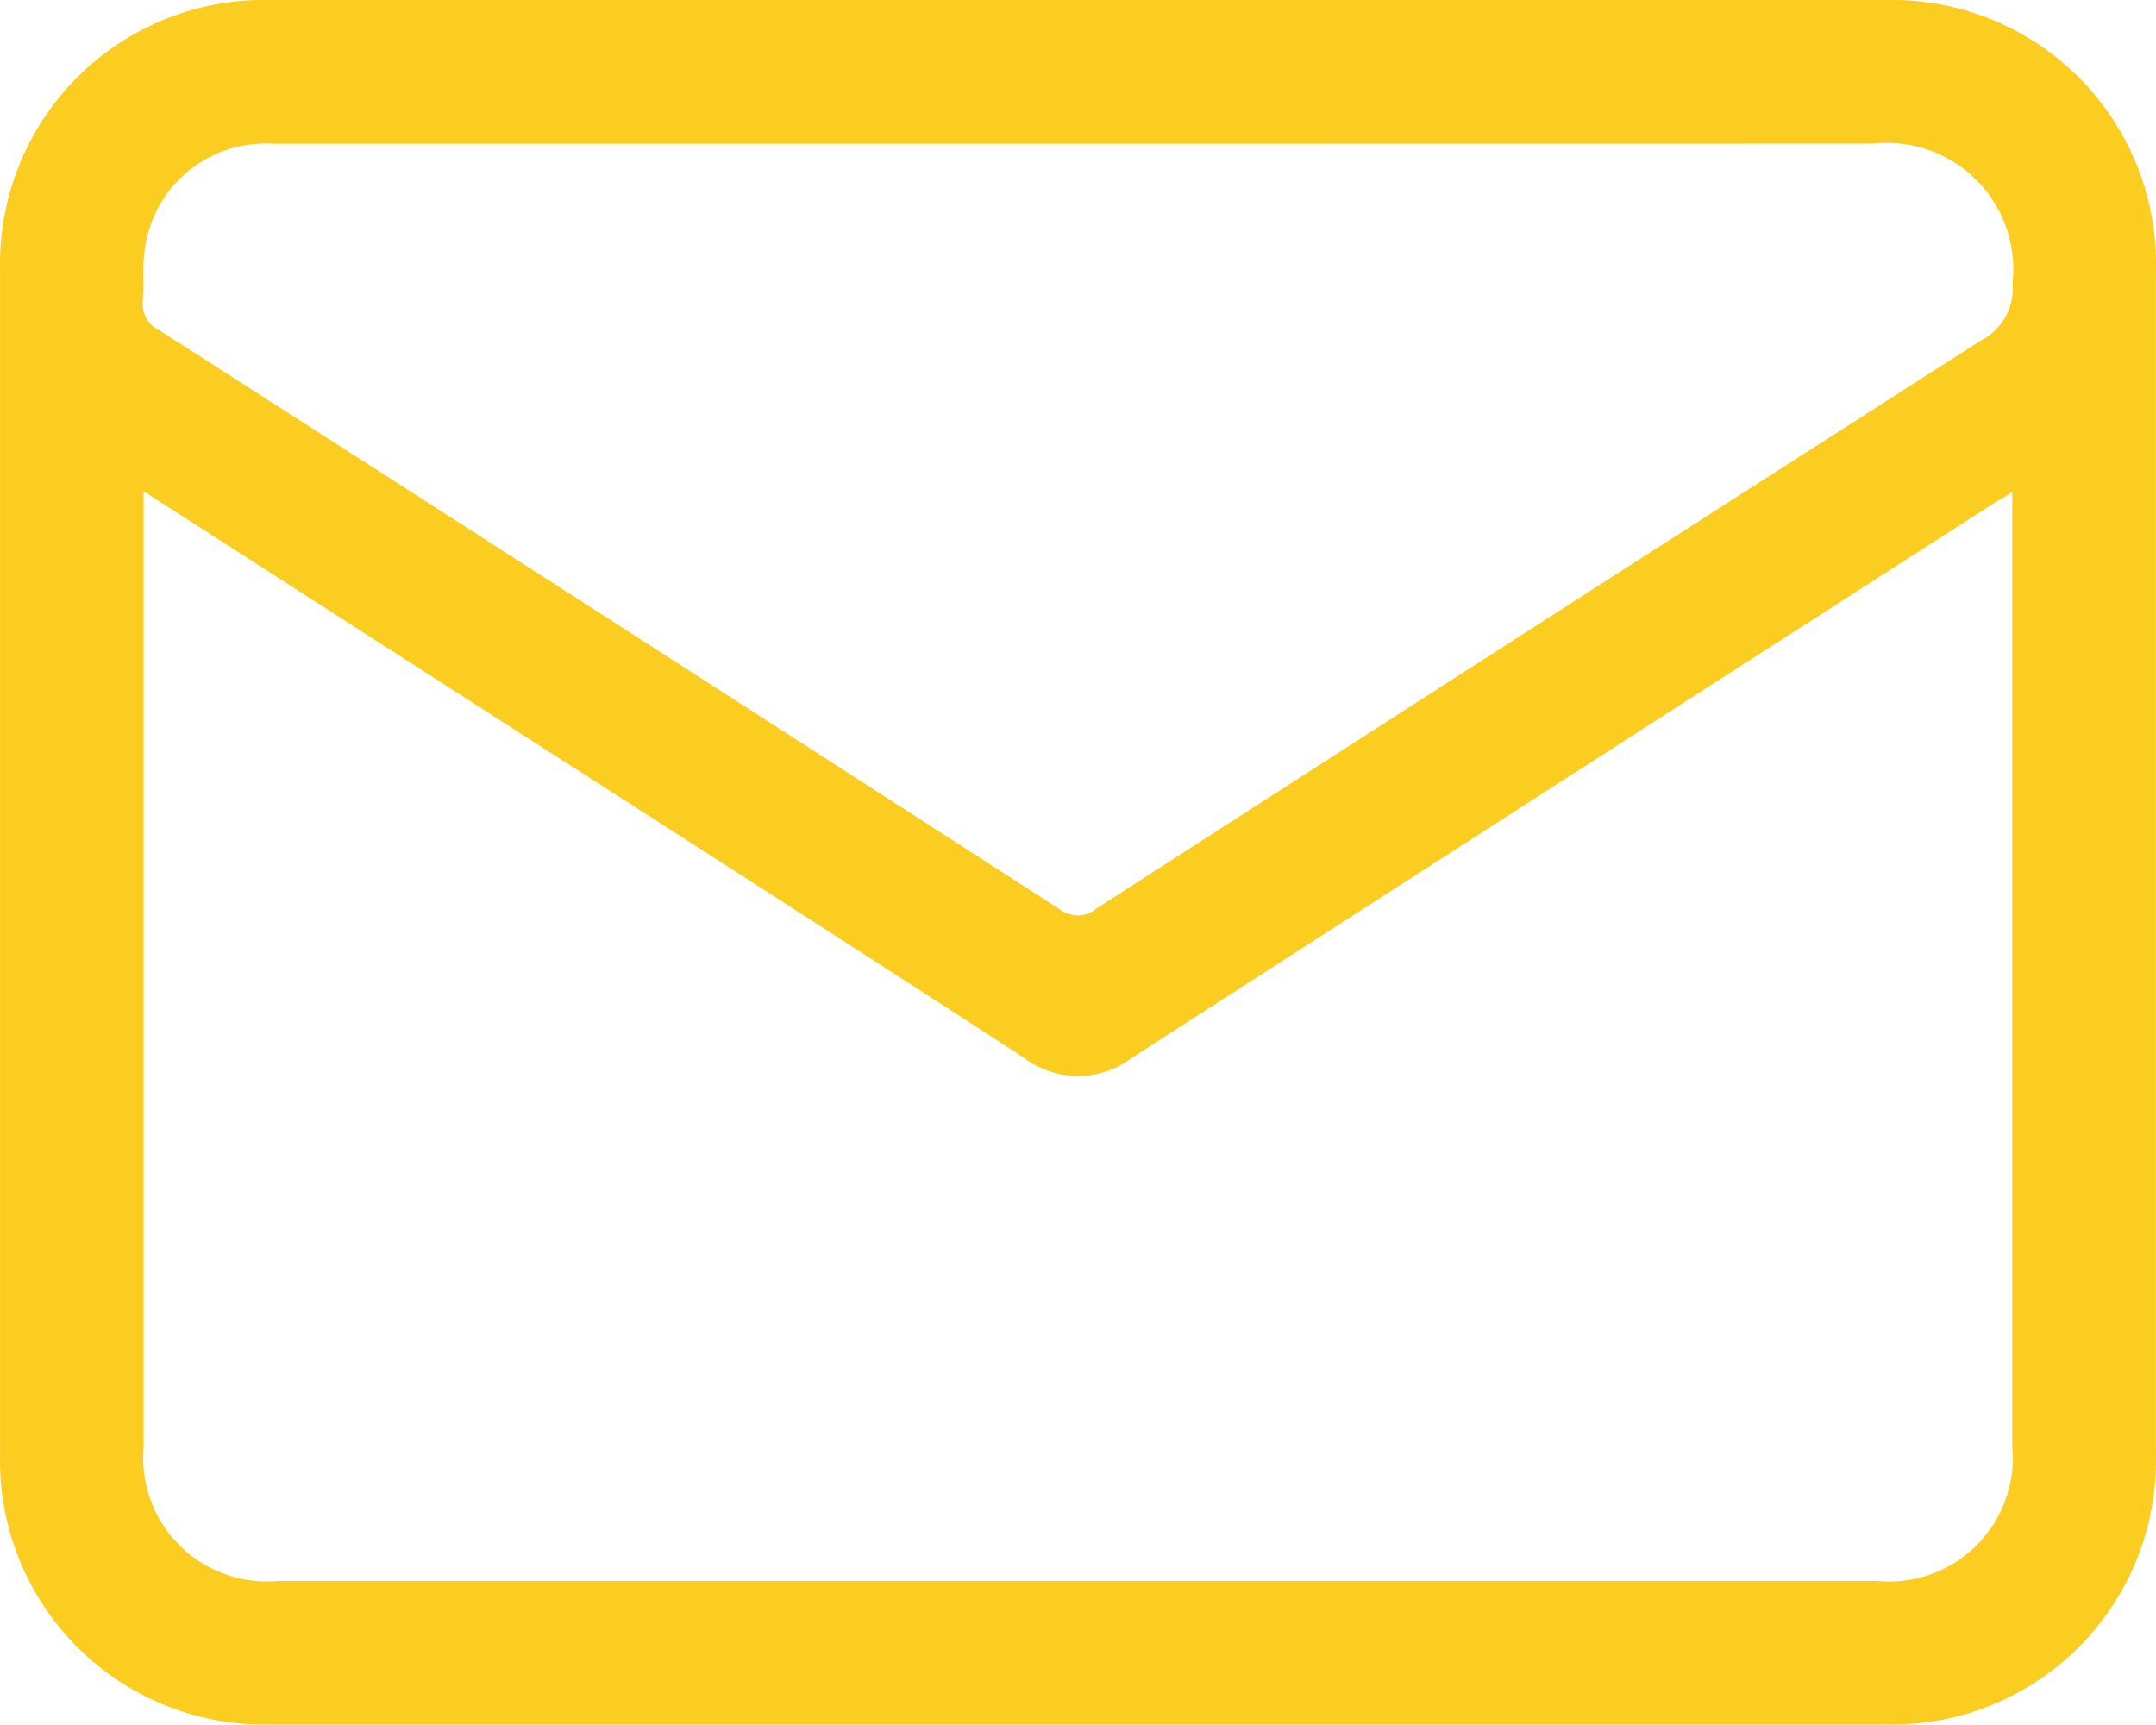 <svg xmlns="http://www.w3.org/2000/svg" width="40.334" height="32.26" viewBox="0 0 40.334 32.26">
  <g id="Group_7320" data-name="Group 7320" transform="translate(-1340 -849)">
    <path id="Path_23983" data-name="Path 23983" d="M-293.863,946.781q7.561,0,15.122,0a4.939,4.939,0,0,1,5.036,5.049q0,11.087,0,22.175a4.939,4.939,0,0,1-5.052,5.034q-15.121,0-30.244,0a4.942,4.942,0,0,1-5.036-5.05q0-11.087,0-22.174a4.939,4.939,0,0,1,5.052-5.034Zm-17.488,9.189v.455q0,8.714,0,17.428a2.313,2.313,0,0,0,2.516,2.5h29.907a2.317,2.317,0,0,0,2.536-2.524q0-8.693,0-17.387v-.456c-.207.126-.348.209-.487.3q-7.992,5.135-15.978,10.279a1.674,1.674,0,0,1-2.046-.012c-3.894-2.528-7.807-5.029-11.713-7.539C-308.165,958.019-309.716,957.021-311.352,955.97Zm17.5-6.5h-4.411q-5.336,0-10.671,0a2.275,2.275,0,0,0-2.4,2.008c-.045.3,0,.617-.032.922a.546.546,0,0,0,.319.566q8.421,5.4,16.829,10.821a.549.549,0,0,0,.7-.017q8.253-5.318,16.523-10.611a1.1,1.1,0,0,0,.607-1.091,2.362,2.362,0,0,0-2.6-2.6Z" transform="translate(1654.038 -97.781)" fill="#fbcd21"/>
  </g>
</svg>
